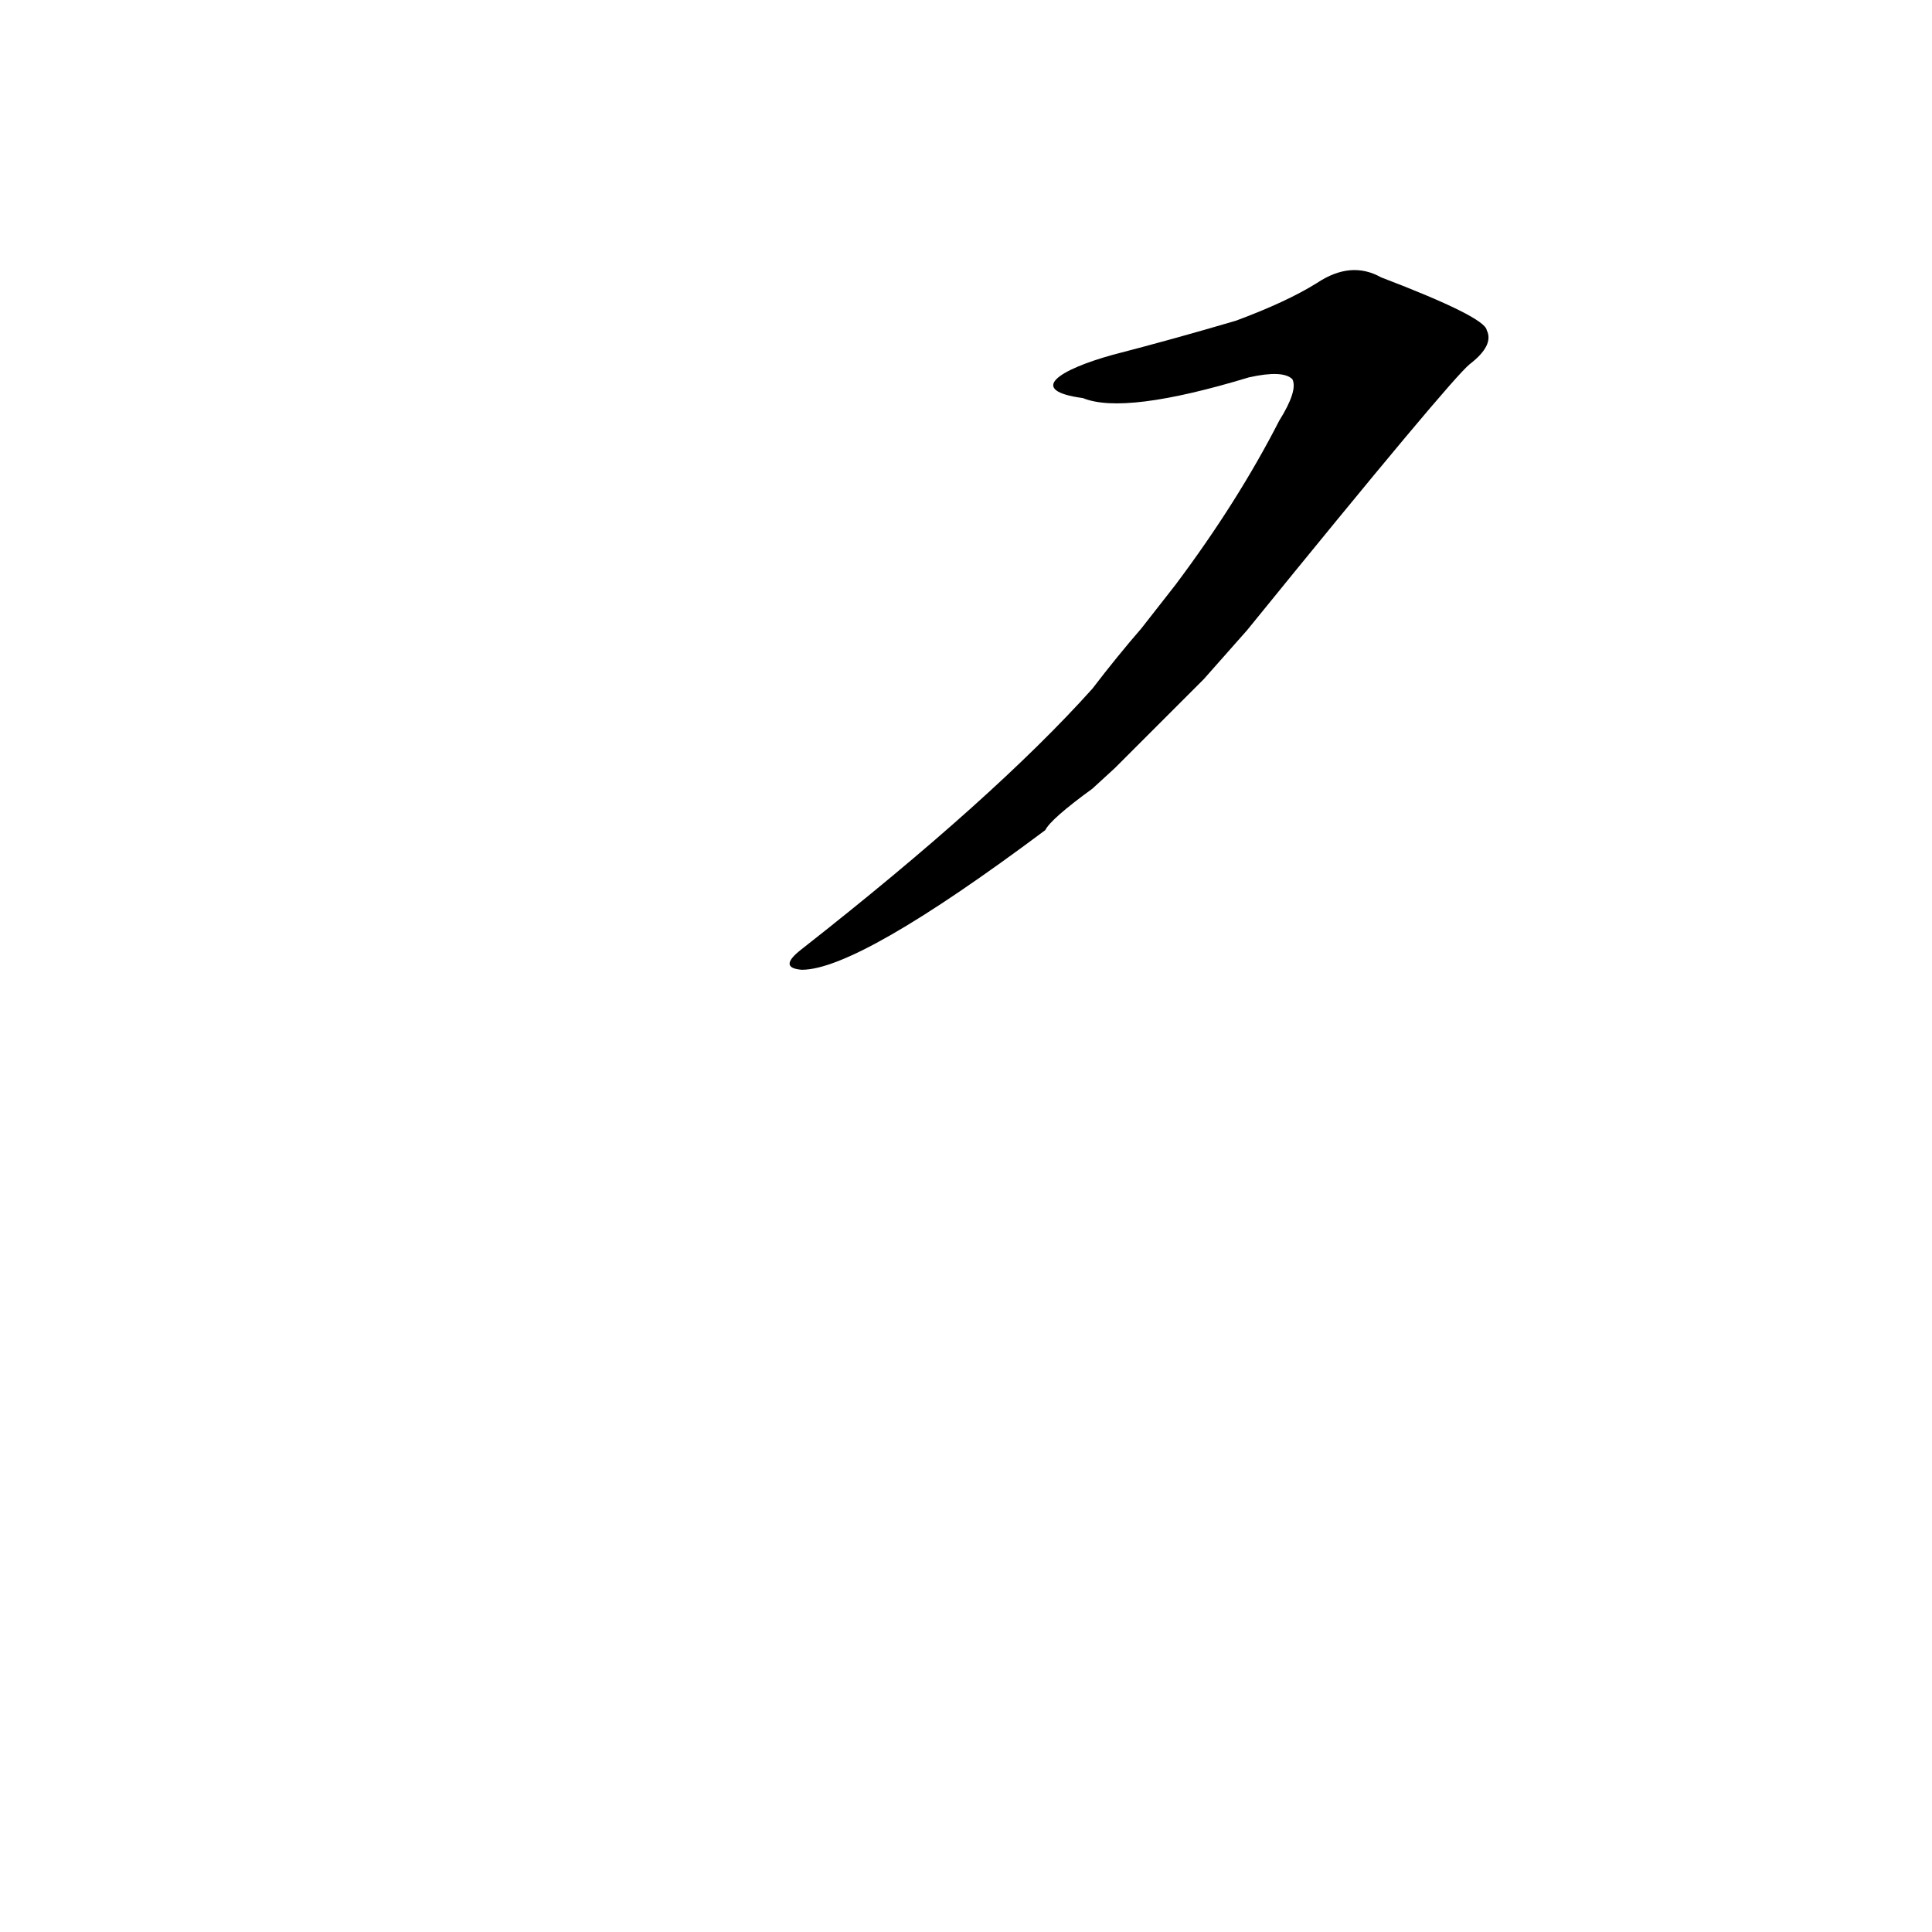 <?xml version='1.0' encoding='utf-8'?>
<svg xmlns="http://www.w3.org/2000/svg" version="1.1" viewBox="0 0 1024 1024"><g transform="scale(1, -1) translate(0, -900)"><path d="M 591 493 Q 613 515 638 540 L 661 566 Q 769 699 779 707 Q 792 717 788 725 Q 787 732 732 753 Q 716 762 698 750 Q 682 740 655 730 Q 621 720 590 712 C 561 704 544 693 574 689 Q 596 680 662 700 Q 680 704 685 699 Q 688 693 678 677 Q 656 634 623 590 L 605 567 Q 592 552 579 535 Q 527 477 425 397 Q 412 387 425 386 Q 455 386 554 460 Q 557 466 579 482 L 591 493 Z" fill="black" /></g></svg>